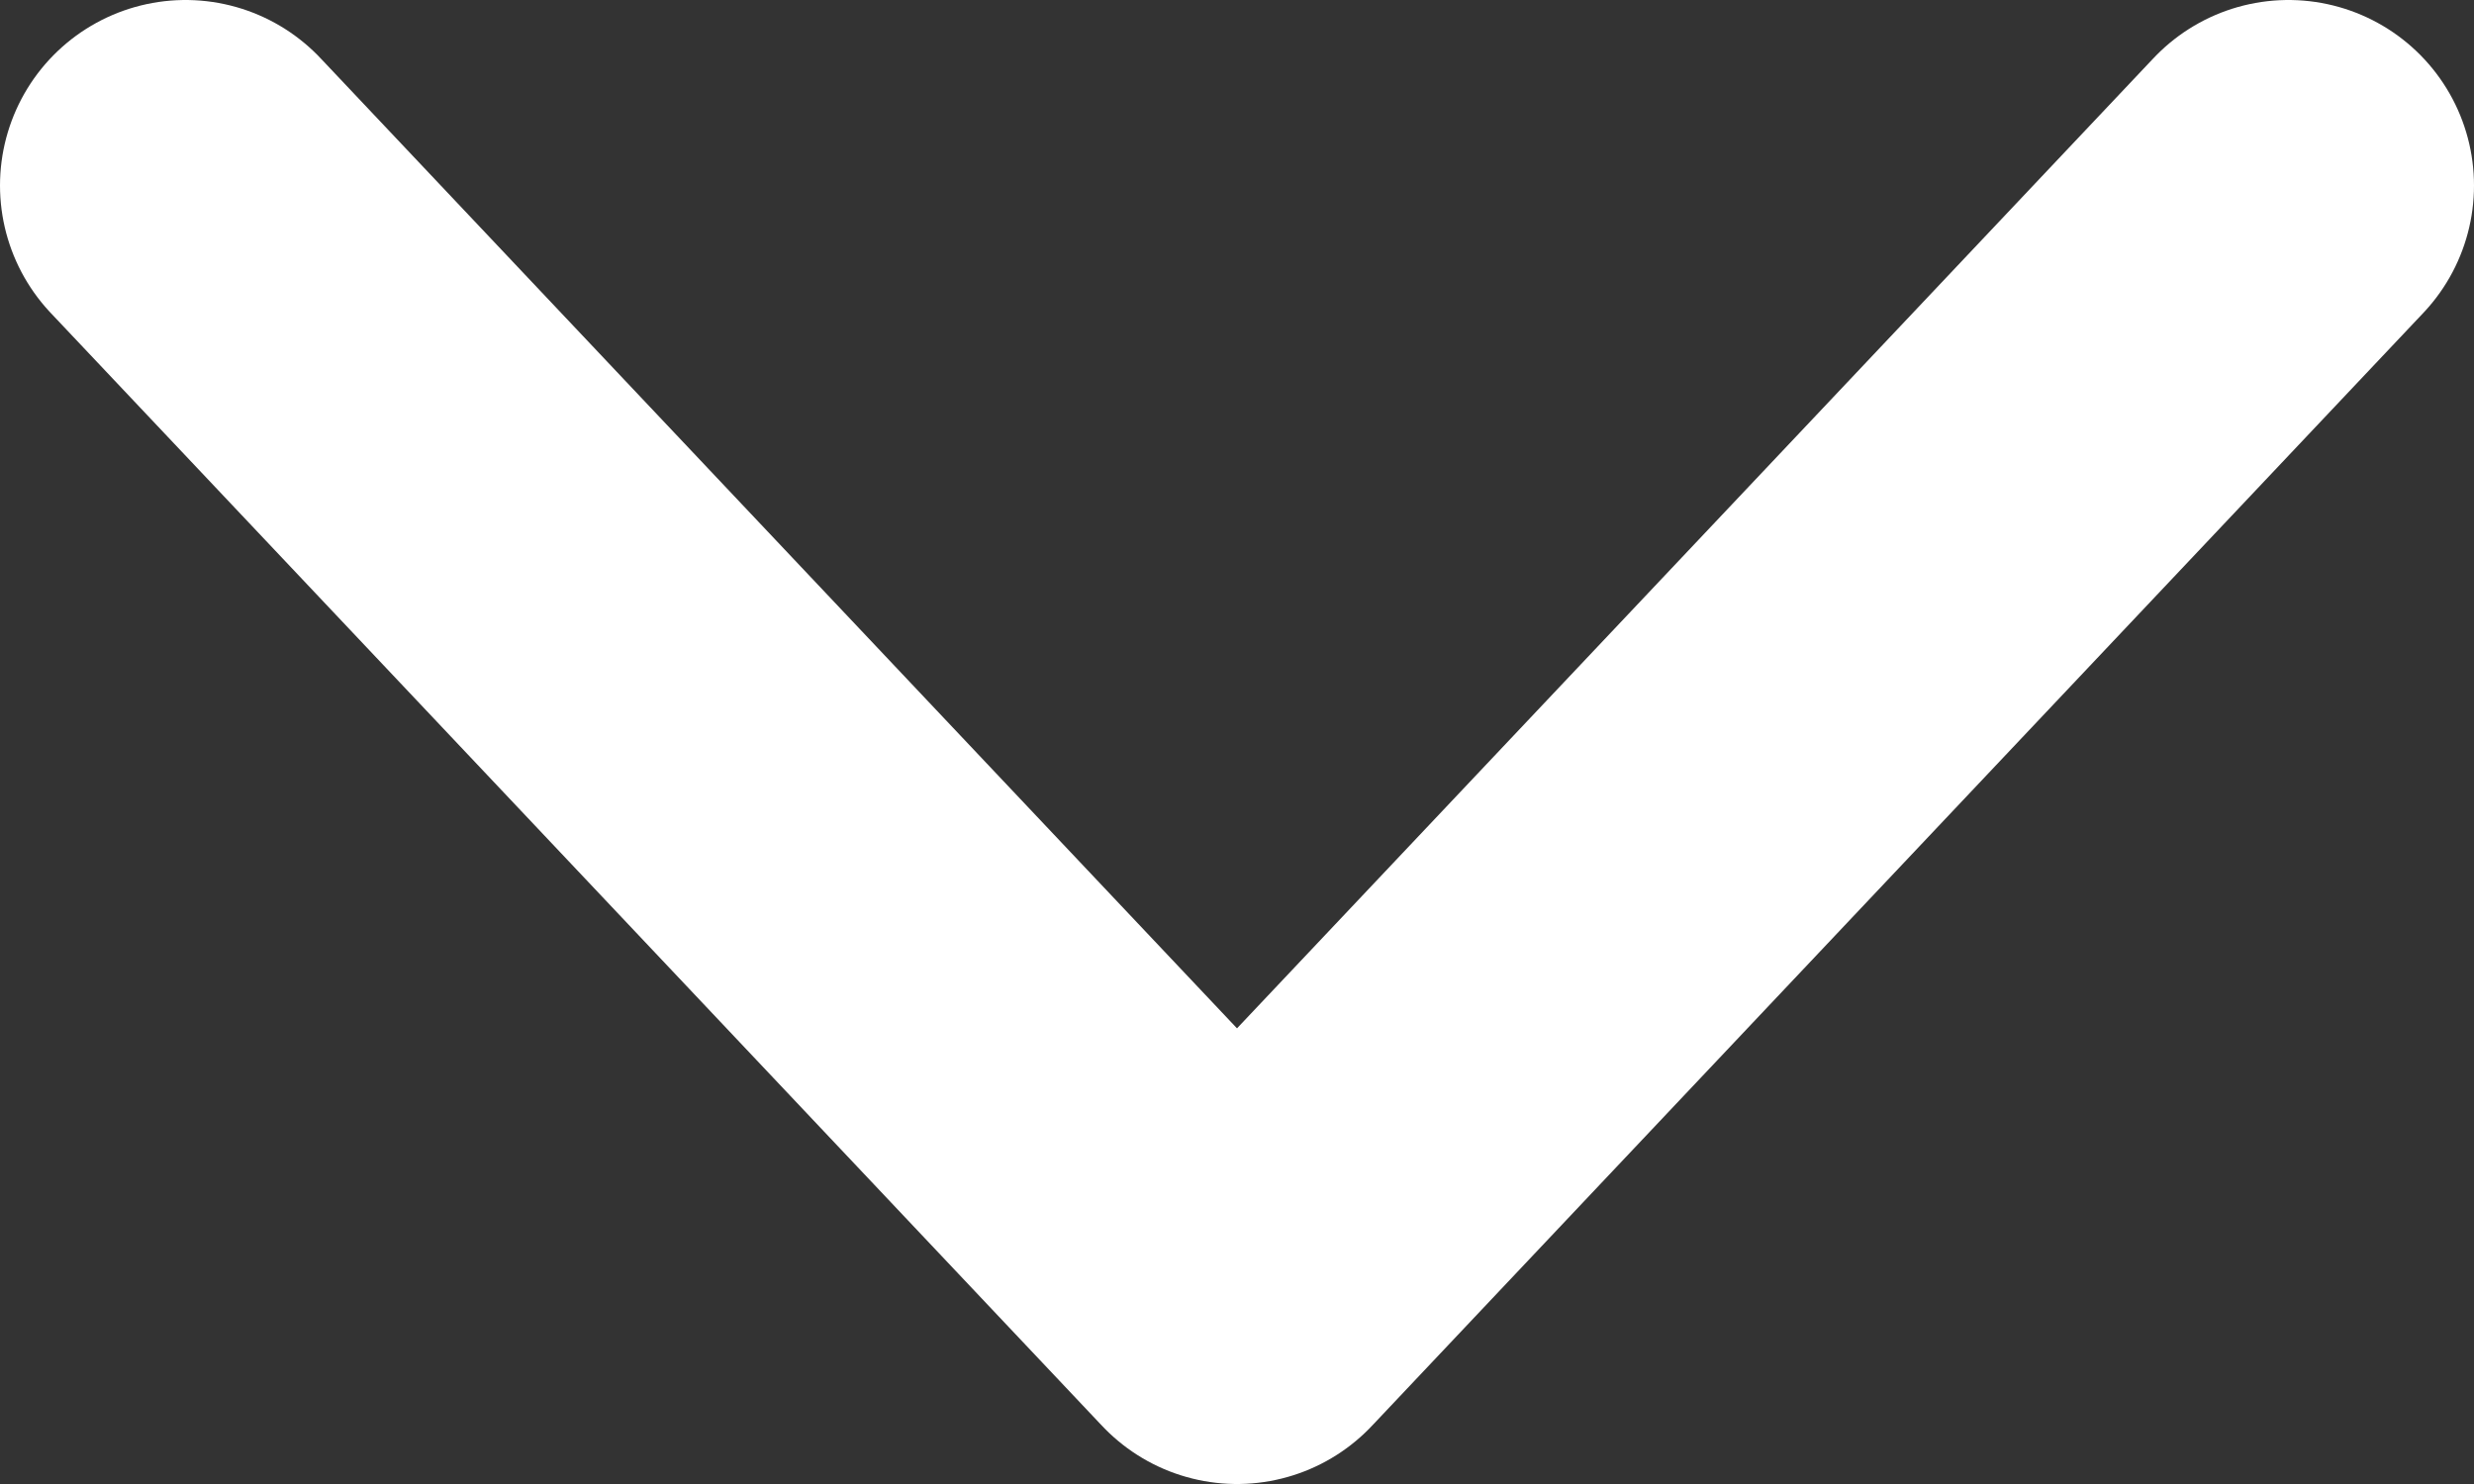 <svg width="10" height="6" viewBox="0 0 10 6" fill="none" xmlns="http://www.w3.org/2000/svg">
<rect x="0" y="0" width="10" height="6" fill="#333333" stroke="none"/>
<path d="M0.75 0.75L5 5.25L9.25 0.75" stroke="white" stroke-width="1.5" stroke-linecap="round" stroke-linejoin="round"/>
</svg>
